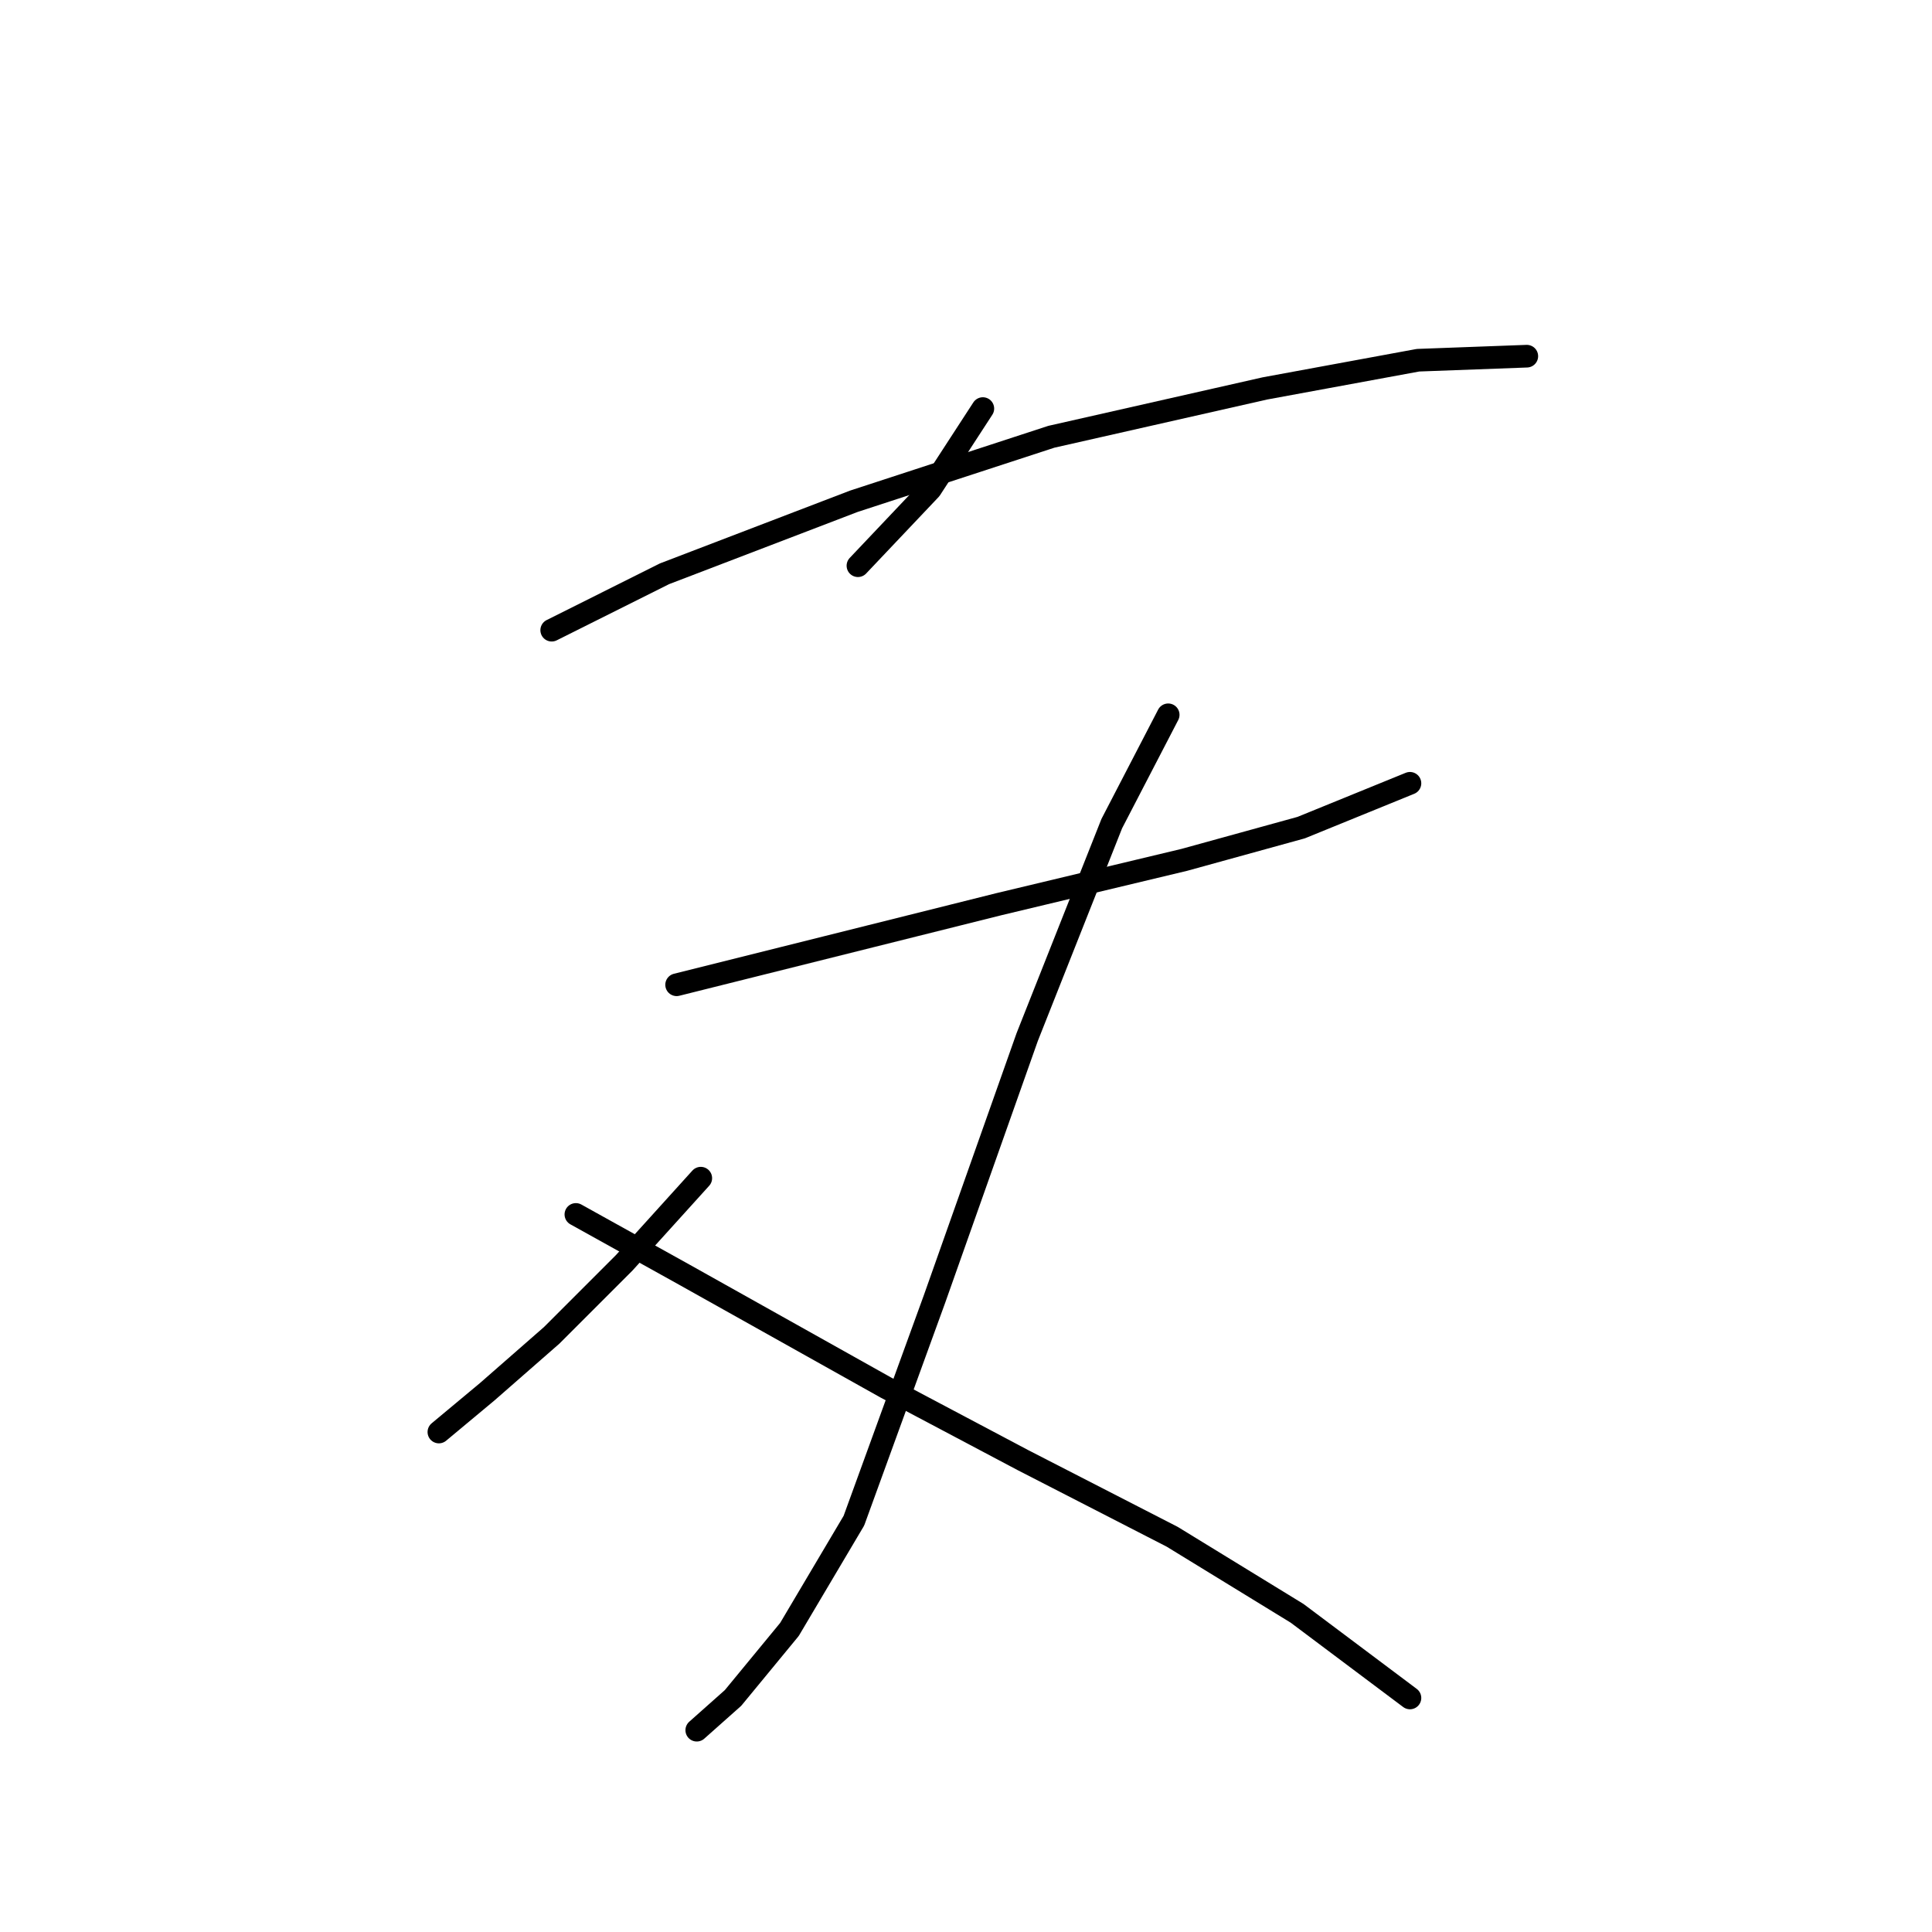 <?xml version="1.0" standalone="no"?>
    <svg width="256" height="256" xmlns="http://www.w3.org/2000/svg" version="1.1">
    <polyline stroke="black" stroke-width="3" stroke-linecap="round" fill="transparent" stroke-linejoin="round" points="130.232 54.138 123.291 64.816 113.681 74.96 113.681 74.96 " />
        <polyline stroke="black" stroke-width="3" stroke-linecap="round" fill="transparent" stroke-linejoin="round" points="73.104 83.503 88.053 76.028 113.147 66.418 139.308 57.875 167.606 51.468 187.894 47.731 202.31 47.197 202.31 47.197 " />
        <polyline stroke="black" stroke-width="3" stroke-linecap="round" fill="transparent" stroke-linejoin="round" points="89.655 130.487 115.283 124.08 132.368 119.808 156.927 113.935 172.411 109.664 186.826 103.791 186.826 103.791 " />
        <polyline stroke="black" stroke-width="3" stroke-linecap="round" fill="transparent" stroke-linejoin="round" points="154.792 94.715 147.317 109.13 136.105 137.427 123.825 172.131 113.147 201.496 104.604 215.912 97.13 224.988 92.325 229.259 92.325 229.259 " />
        <polyline stroke="black" stroke-width="3" stroke-linecap="round" fill="transparent" stroke-linejoin="round" points="92.858 156.114 82.714 167.326 73.104 176.937 64.561 184.411 58.154 189.75 58.154 189.75 " />
        <polyline stroke="black" stroke-width="3" stroke-linecap="round" fill="transparent" stroke-linejoin="round" points="76.307 160.919 90.723 168.928 117.418 183.877 135.571 193.488 155.326 203.632 171.877 213.776 186.826 224.988 186.826 224.988 " />
        </svg>